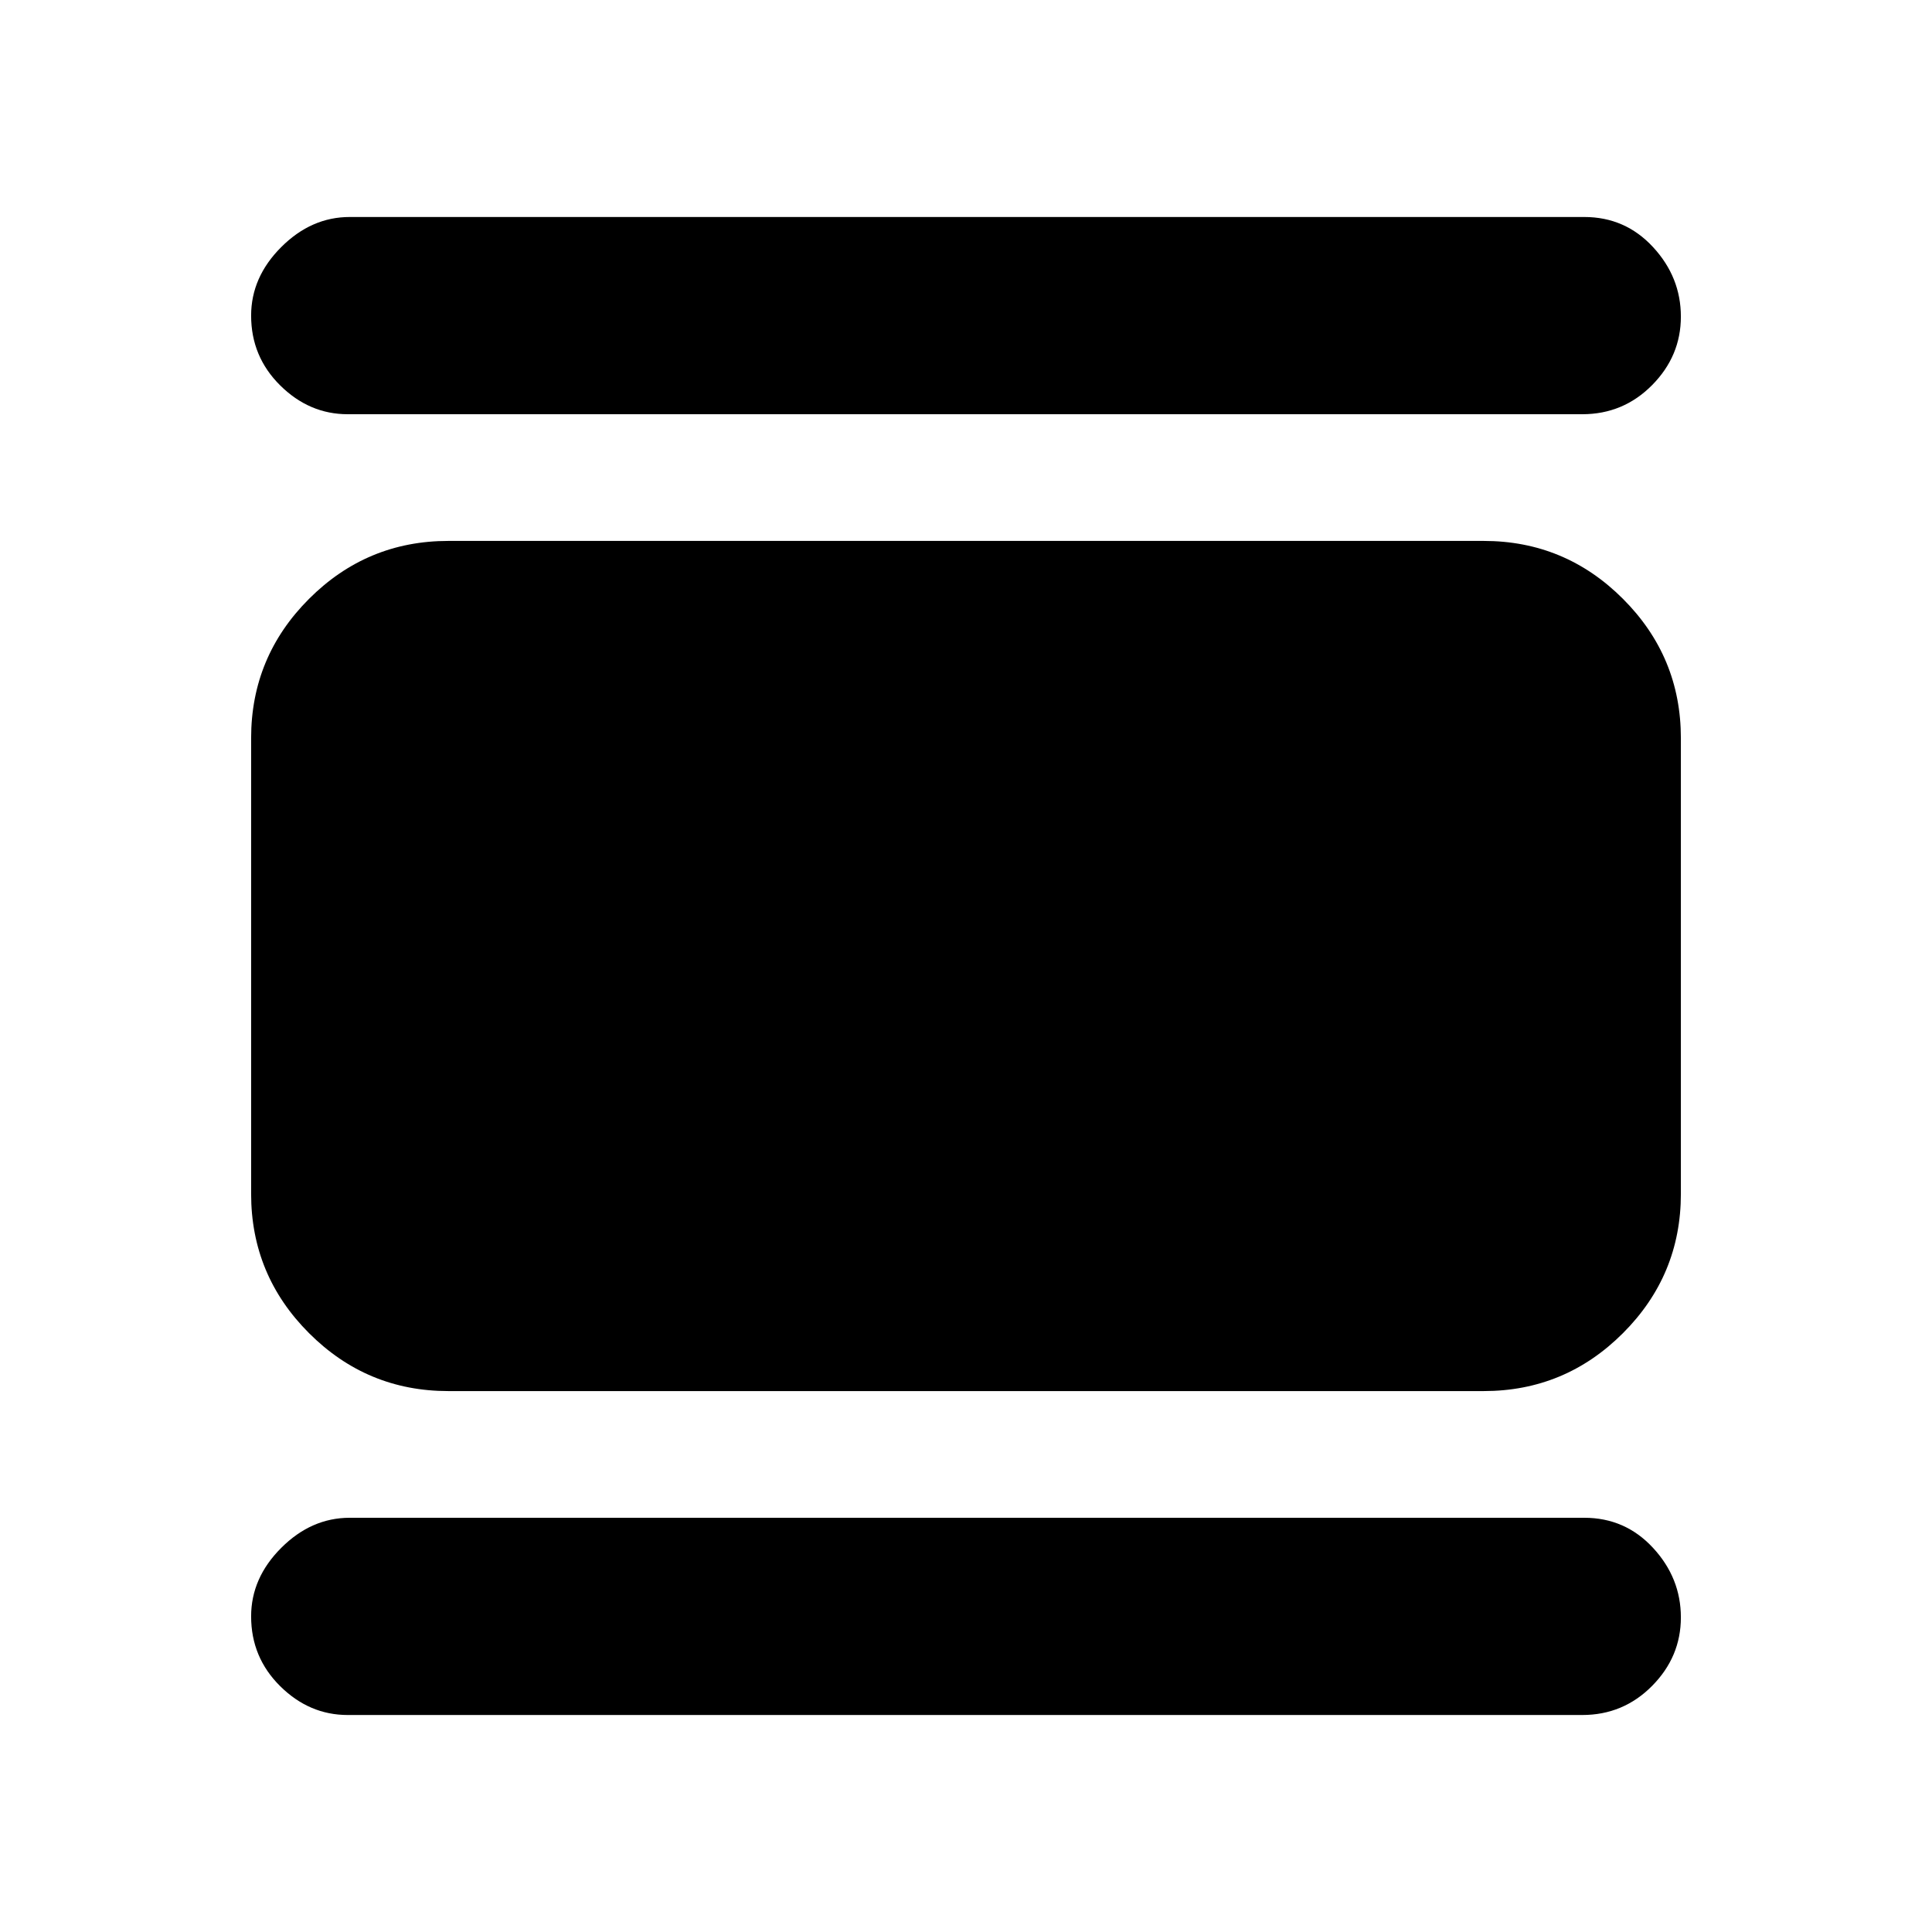 <svg xmlns="http://www.w3.org/2000/svg" height="20" viewBox="0 -960 960 960" width="20"><path d="M222.783-268.782q-40.44 0-69.221-28.78-28.78-28.781-28.78-69.221v-226.434q0-40.44 28.78-69.221 28.781-28.78 69.221-28.78h514.434q40.44 0 69.221 28.78 28.78 28.781 28.78 69.221v226.434q0 40.44-28.78 69.221-28.781 28.78-69.221 28.78H222.783Zm-50.001-485.392q-19.087 0-33.544-14.307-14.456-14.307-14.456-34.694 0-19.087 14.956-34.044 14.957-14.957 34.044-14.957h613.436q20.343 0 34.172 14.957 13.828 14.957 13.828 34.544 0 19.587-14.306 34.044-14.307 14.457-34.694 14.457H172.782Zm0 646.35q-19.087 0-33.544-14.307-14.456-14.307-14.456-34.694 0-19.087 14.956-34.044 14.957-14.957 34.044-14.957h613.436q20.343 0 34.172 14.957 13.828 14.957 13.828 34.544 0 19.587-14.306 34.044-14.307 14.457-34.694 14.457H172.782Z"/></svg>